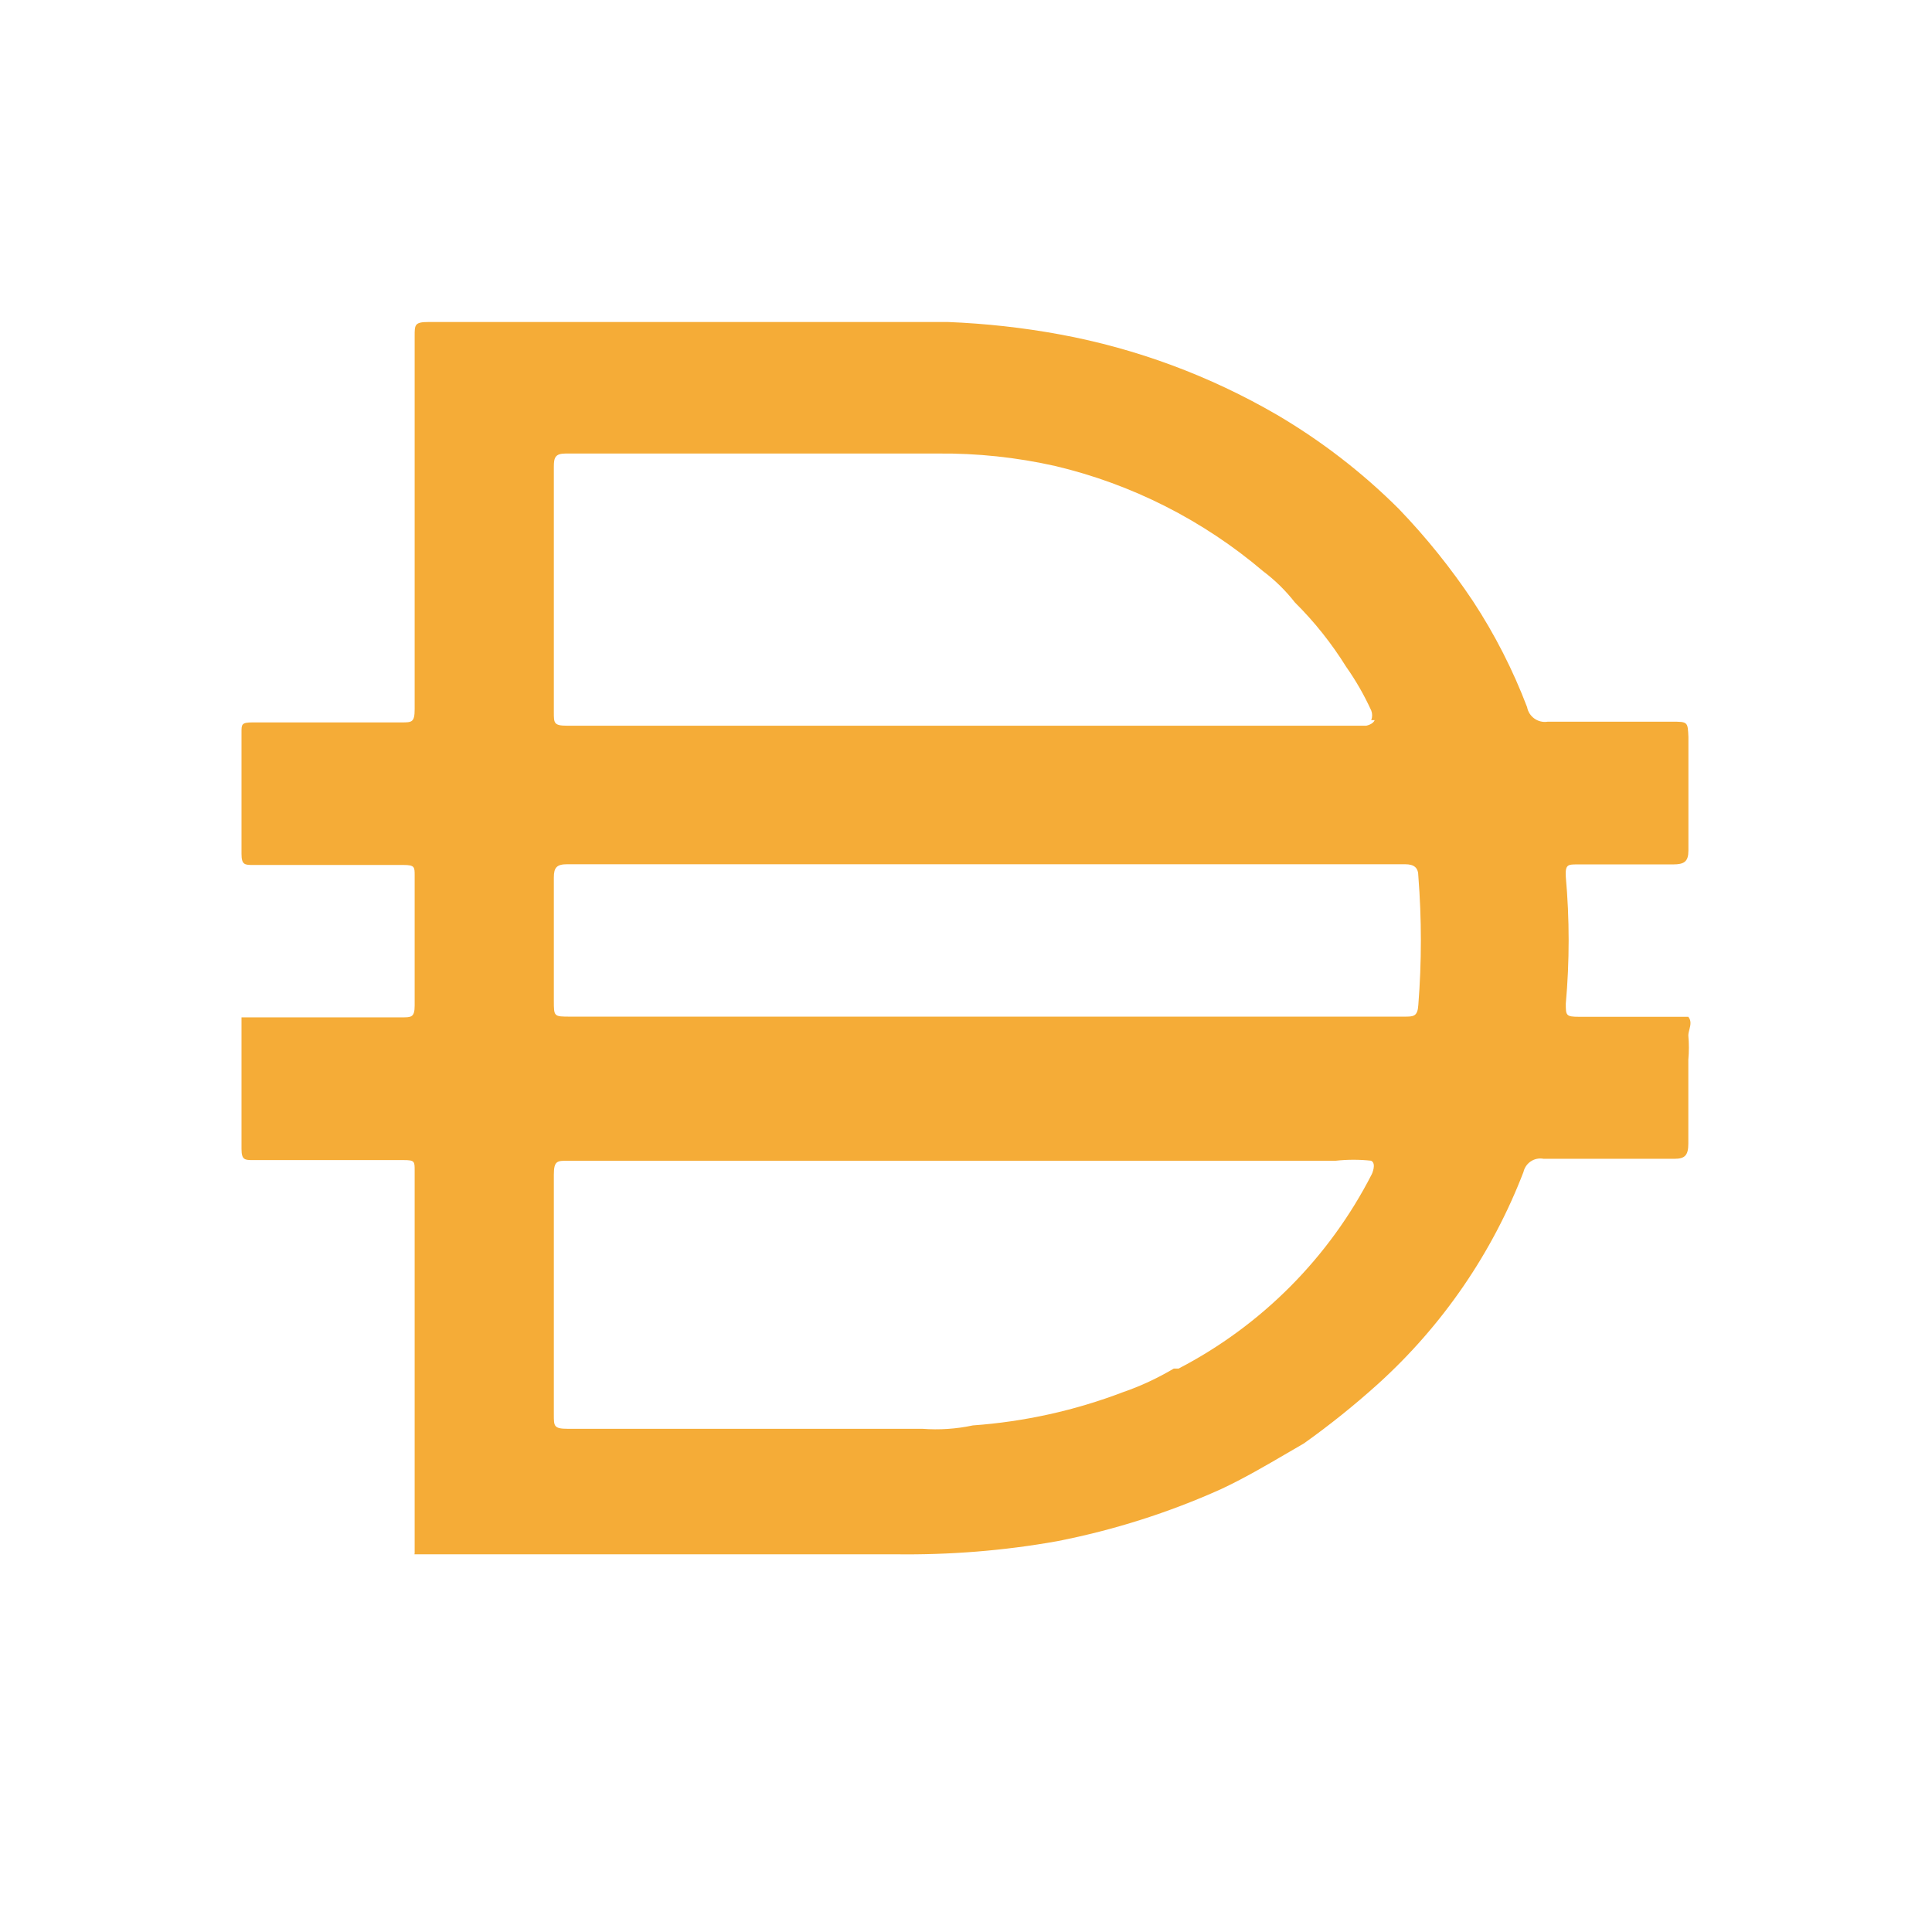 <svg width="24" height="24" viewBox="0 0 24 24" fill="none" xmlns="http://www.w3.org/2000/svg">
<path fill-rule="evenodd" clip-rule="evenodd" d="M5.151 19.246V19.297L5.149 19.299V19.308H11.12C11.796 19.317 12.47 19.264 13.134 19.145C13.833 19.008 14.515 18.792 15.165 18.5C15.446 18.369 15.717 18.211 15.989 18.052C16.058 18.012 16.128 17.971 16.197 17.931C16.518 17.703 16.826 17.455 17.118 17.192C17.918 16.468 18.538 15.566 18.925 14.559C18.951 14.446 19.061 14.373 19.175 14.395H20.801C20.93 14.395 20.973 14.352 20.973 14.206V13.164C20.982 13.064 20.982 12.963 20.973 12.864C20.973 12.838 20.98 12.812 20.987 12.786C21 12.734 21.013 12.682 20.973 12.631H19.615C19.451 12.631 19.451 12.613 19.451 12.467C19.498 11.943 19.498 11.417 19.451 10.893C19.442 10.738 19.477 10.738 19.597 10.738H20.784C20.922 10.738 20.974 10.703 20.974 10.566V9.155C20.97 9.061 20.968 9.014 20.943 8.99C20.917 8.965 20.868 8.965 20.768 8.965H19.227C19.107 8.985 18.992 8.904 18.97 8.784C18.794 8.322 18.569 7.881 18.298 7.468C18.026 7.06 17.718 6.677 17.378 6.323C16.925 5.871 16.416 5.478 15.863 5.153C15.03 4.669 14.119 4.33 13.17 4.155C12.71 4.07 12.245 4.019 11.776 4H5.323C5.151 4 5.151 4.035 5.151 4.172V8.81C5.151 8.974 5.116 8.974 4.987 8.974H3.138C3 8.974 3 8.999 3 9.094V10.608C3 10.745 3.043 10.745 3.146 10.745H5.013C5.151 10.745 5.151 10.771 5.151 10.874V12.492C5.151 12.638 5.108 12.638 4.996 12.638H3V14.273C3 14.411 3.043 14.411 3.146 14.411H5.013C5.151 14.411 5.151 14.427 5.151 14.54V16.562V17.241V19.246ZM17.034 8.826C17.049 8.865 17.049 8.907 17.034 8.946H17.076C17.058 8.998 16.972 9.015 16.972 9.015H7.043C6.88 9.015 6.88 8.98 6.88 8.852V5.797C6.88 5.685 6.897 5.634 7.026 5.634H11.646C12.138 5.629 12.629 5.681 13.109 5.789C14.06 6.014 14.946 6.463 15.691 7.096C15.839 7.207 15.972 7.338 16.086 7.484C16.329 7.725 16.542 7.993 16.723 8.284C16.843 8.454 16.947 8.636 17.034 8.826ZM17.446 12.629H12.215H7.086C6.88 12.629 6.88 12.629 6.88 12.431V10.9C6.88 10.779 6.915 10.736 7.044 10.736H17.455C17.567 10.736 17.619 10.779 17.619 10.882C17.661 11.415 17.661 11.95 17.619 12.483C17.61 12.629 17.558 12.629 17.446 12.629ZM17.034 14.419C16.888 14.403 16.741 14.403 16.594 14.419H7.052C6.924 14.419 6.88 14.419 6.88 14.591V17.577C6.88 17.715 6.88 17.749 7.052 17.749H11.458C11.668 17.765 11.879 17.751 12.085 17.707C12.725 17.661 13.354 17.522 13.953 17.293C14.171 17.218 14.382 17.119 14.581 17.001H14.641C15.674 16.464 16.513 15.62 17.042 14.584C17.042 14.584 17.102 14.454 17.034 14.42V14.419Z" fill="#F5AC37"/>
</svg>

